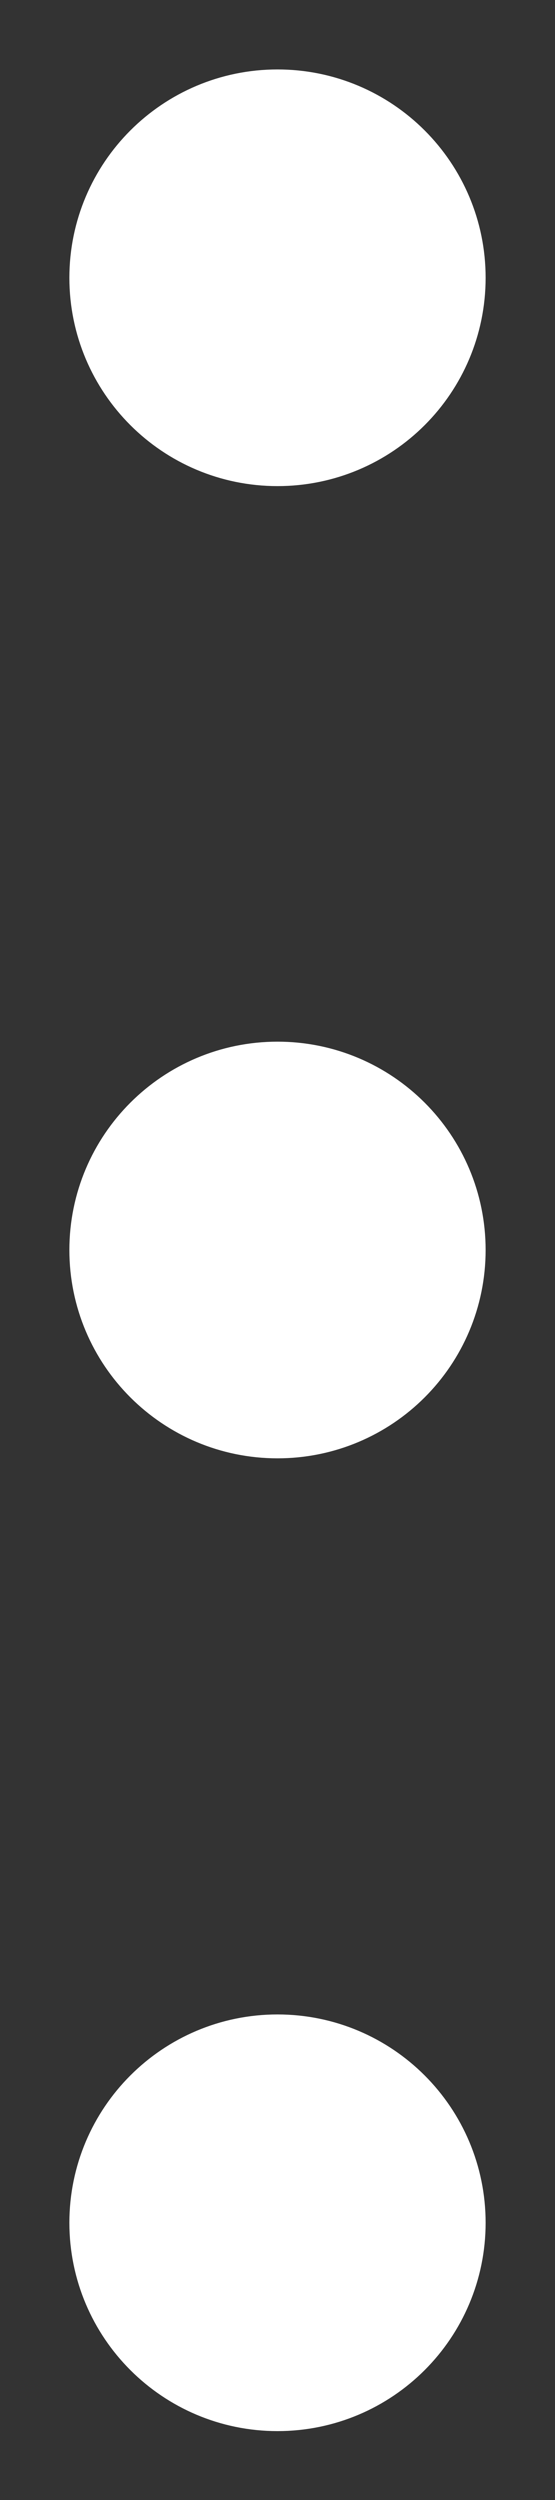 <svg width="4" height="18" viewBox="0 0 4 18" fill="none" xmlns="http://www.w3.org/2000/svg">
<rect x="0" y="0" width="4" height="18" fill="#333333" stroke="none"/>
<path d="M2 10C2.553 10 3 9.553 3 9C3 8.448 2.553 8 2 8C1.448 8 1 8.448 1 9C1 9.553 1.448 10 2 10Z" fill="white" stroke="white" stroke-width="1" stroke-linecap="round" stroke-linejoin="round"/>
<path d="M2 3C2.553 3 3 2.553 3 2C3 1.448 2.553 1 2 1C1.448 1 1 1.448 1 2C1 2.553 1.448 3 2 3Z" fill="white" stroke="white" stroke-width="1" stroke-linecap="round" stroke-linejoin="round"/>
<path d="M2 17.004C2.553 17.004 3 16.556 3 16.004C3 15.452 2.553 15.004 2 15.004C1.448 15.004 1 15.452 1 16.004C1 16.556 1.448 17.004 2 17.004Z" fill="white" stroke="white" stroke-width="1" stroke-linecap="round" stroke-linejoin="round"/>
</svg>
